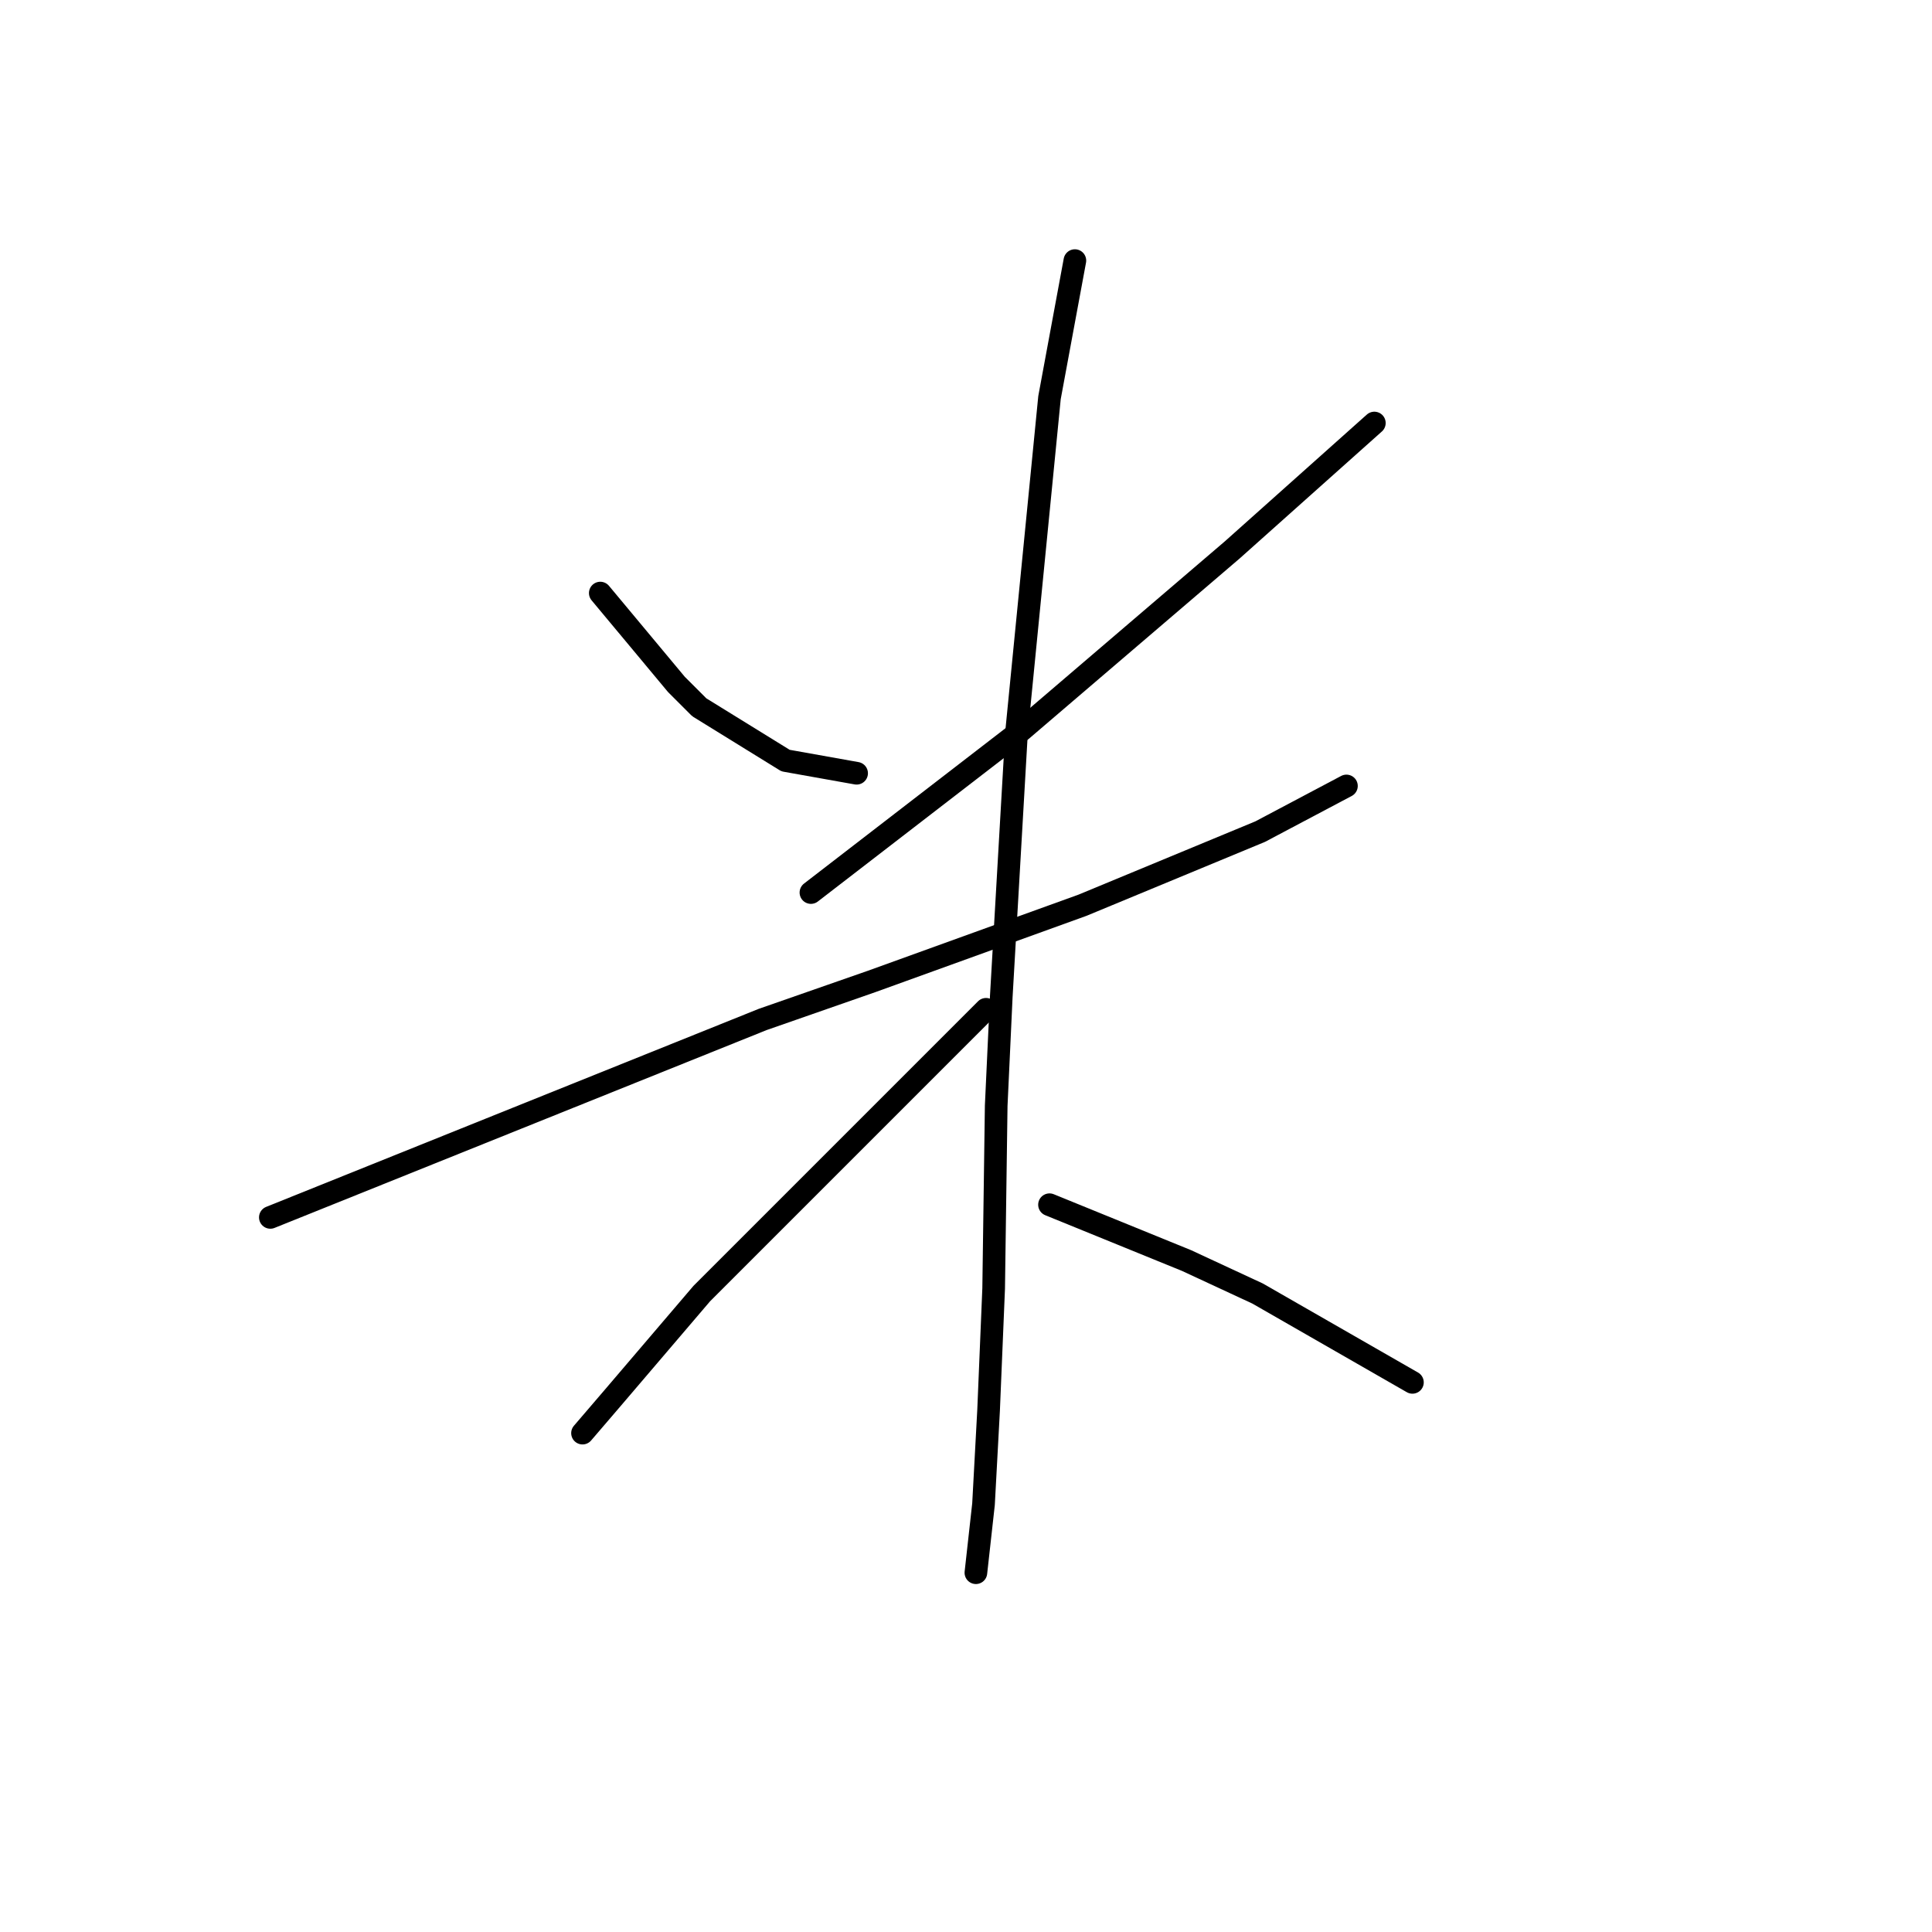<?xml version="1.0" standalone="no"?>
    <svg width="256" height="256" xmlns="http://www.w3.org/2000/svg" version="1.1">
    <polyline stroke="black" stroke-width="3" stroke-linecap="round" fill="transparent" stroke-linejoin="round" points="79.54 78.585 84.585 84.638 89.629 90.691 92.656 93.718 104.09 100.78 113.506 102.461 113.506 102.461 " />
        <polyline stroke="black" stroke-width="3" stroke-linecap="round" fill="transparent" stroke-linejoin="round" points="182.109 56.053 172.693 64.46 163.277 72.868 135.365 96.744 107.452 118.267 107.452 118.267 " />
        <polyline stroke="black" stroke-width="3" stroke-linecap="round" fill="transparent" stroke-linejoin="round" points="35.822 161.312 68.443 148.197 101.063 135.082 115.523 130.037 143.436 119.949 166.976 110.196 178.41 104.143 178.41 104.143 " />
        <polyline stroke="black" stroke-width="3" stroke-linecap="round" fill="transparent" stroke-linejoin="round" points="142.427 34.53 140.745 43.61 139.064 52.69 134.692 97.081 132.674 132.055 132.002 146.516 131.665 170.729 130.993 186.871 130.32 199.313 129.311 208.393 129.311 208.393 " />
        <polyline stroke="black" stroke-width="3" stroke-linecap="round" fill="transparent" stroke-linejoin="round" points="130.657 133.737 125.276 139.117 119.895 144.498 100.39 164.003 92.992 171.401 81.222 185.189 77.186 189.897 77.186 189.897 " />
        <polyline stroke="black" stroke-width="3" stroke-linecap="round" fill="transparent" stroke-linejoin="round" points="139.064 159.631 148.144 163.33 157.224 167.029 166.64 171.401 187.154 183.171 187.154 183.171 " />
        </svg>